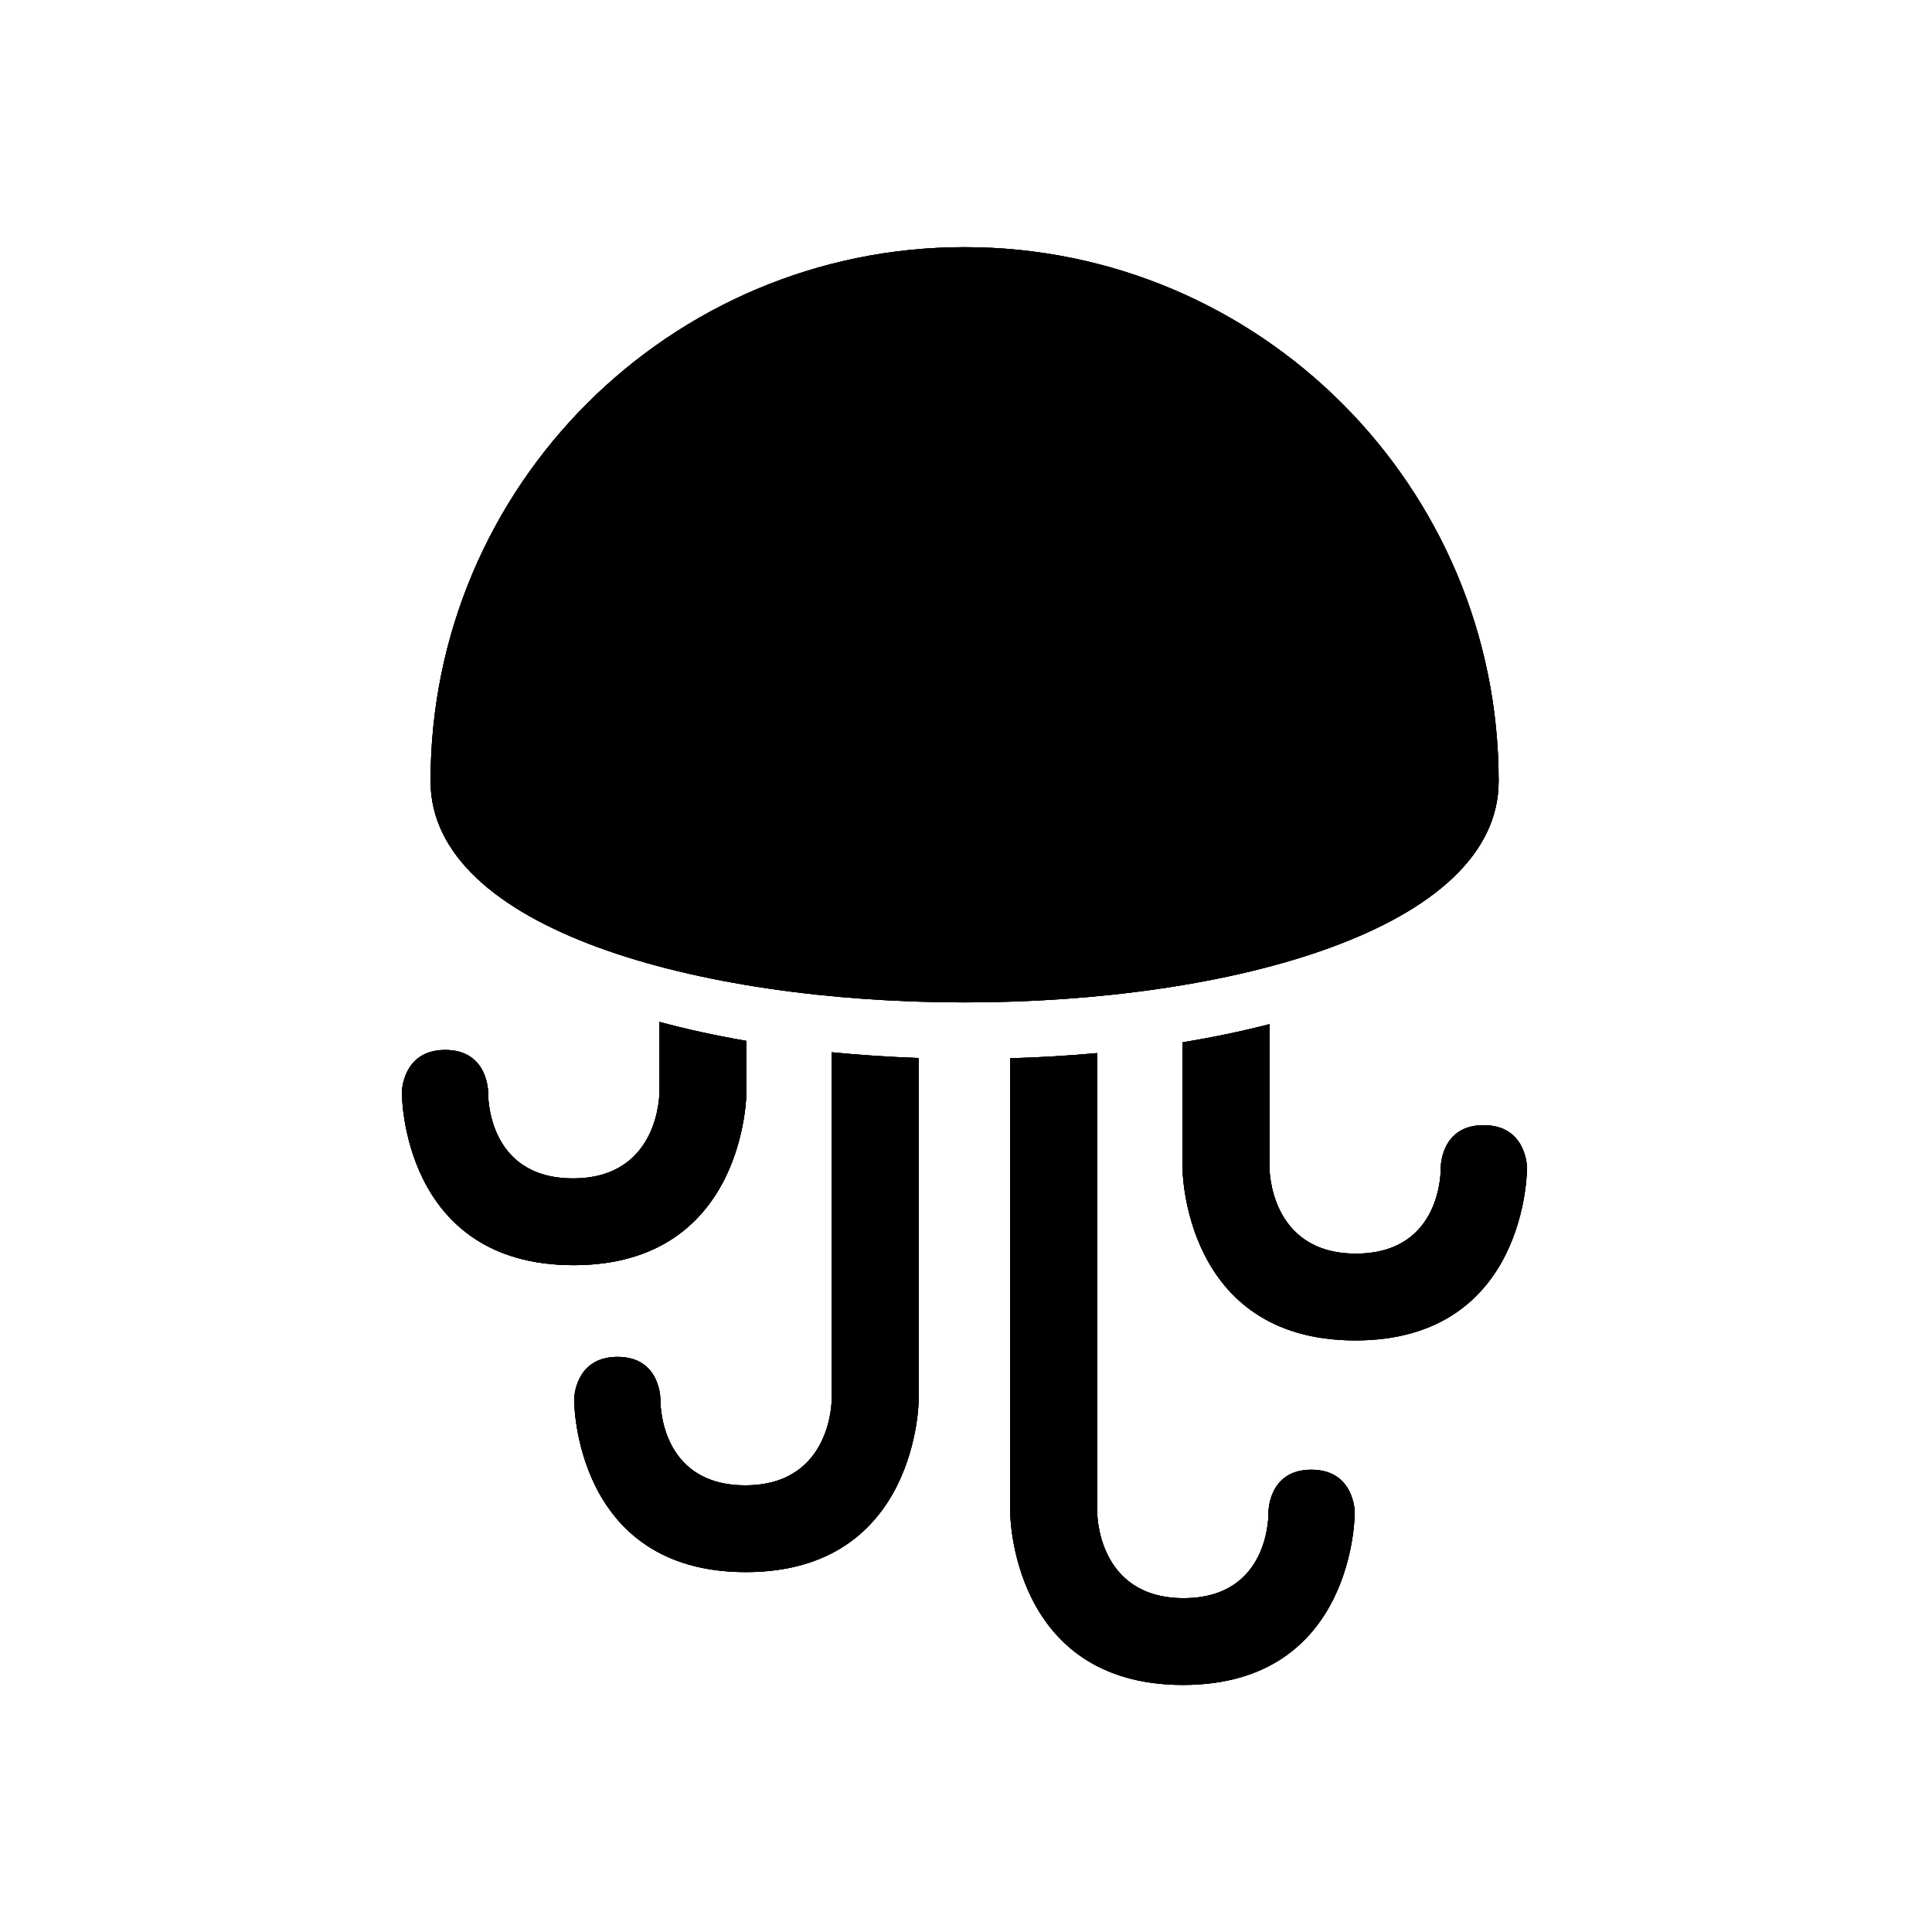<?xml version="1.0" encoding="utf-8"?>
<!-- Generator: Adobe Illustrator 16.0.4, SVG Export Plug-In . SVG Version: 6.00 Build 0)  -->
<!DOCTYPE svg PUBLIC "-//W3C//DTD SVG 1.1//EN" "http://www.w3.org/Graphics/SVG/1.1/DTD/svg11.dtd">
<svg version="1.1" id="Layer_1" xmlns="http://www.w3.org/2000/svg" xmlns:xlink="http://www.w3.org/1999/xlink" x="0px" y="0px"
	 width="1024px" height="1024px" viewBox="0 0 1024 1024" enable-background="new 0 0 1024 1024" xml:space="preserve">
<g>
	<g>
		<defs>
			<rect id="SVGID_1_" x="1" y="3" width="1024" height="1024"/>
		</defs>
		<defs>
			<path id="SVGID_2_" d="M349.51,541.614V578.8c0,0,0.387,45.768-45.804,45.768s-44.971-45.374-44.971-45.374
				s0.238-22.708-22.726-22.708c-22.965,0-23.009,22.639-23.009,22.639s-0.479,91.447,91.005,91.447s91.61-91.452,91.61-91.452
				v-27.441C379.541,548.921,364.083,545.566,349.51,541.614L349.51,541.614z M672.842,542.825v75.846
				c0,0-0.387,45.768,45.805,45.768c46.19,0,44.971-45.374,44.971-45.374s-0.238-22.708,22.727-22.708s23.009,22.638,23.009,22.638
				s0.479,91.448-91.005,91.448c-91.485,0-91.61-91.452-91.61-91.452v-66.548C642.773,549.822,658.229,546.617,672.842,542.825
				L672.842,542.825z M581.535,558.153v243.133c0,0-0.387,45.768,45.804,45.768s44.971-45.374,44.971-45.374
				s-0.238-22.708,22.727-22.708s23.009,22.638,23.009,22.638s0.479,91.447-91.005,91.447c-91.485,0-91.61-91.451-91.61-91.451
				V560.906C550.949,560.461,566.381,559.544,581.535,558.153L581.535,558.153z M440.818,557.72v183.76
				c0,0,0.387,45.768-45.804,45.768c-46.191,0-44.971-45.374-44.971-45.374s0.238-22.708-22.726-22.708
				c-22.965,0-23.009,22.639-23.009,22.639s-0.479,91.447,91.005,91.447s91.61-91.452,91.61-91.452V560.762
				C471.384,560.223,455.952,559.208,440.818,557.72L440.818,557.72z M440.818,557.72"/>
		</defs>
		<defs>
			<path id="SVGID_3_" d="M1,3h1024v1024H1V3z M1,3"/>
		</defs>
		<defs>
			<rect id="SVGID_4_" x="1.12" y="3.04" width="1024.08" height="1024.08"/>
		</defs>
		<clipPath id="SVGID_5_">
			<use xlink:href="#SVGID_1_"  overflow="visible"/>
		</clipPath>
		<clipPath id="SVGID_6_" clip-path="url(#SVGID_5_)">
			<use xlink:href="#SVGID_2_"  overflow="visible"/>
		</clipPath>
		<clipPath id="SVGID_7_" clip-path="url(#SVGID_6_)">
			<use xlink:href="#SVGID_3_"  overflow="visible"/>
		</clipPath>
		<clipPath id="SVGID_8_" clip-path="url(#SVGID_7_)">
			<use xlink:href="#SVGID_4_"  overflow="visible"/>
		</clipPath>
		<rect x="208" y="536.614" clip-path="url(#SVGID_8_)" fill="#D3D5D8" width="606.353" height="361.442"/>
	</g>
	<g>
		<defs>
			<rect id="SVGID_9_" x="1" y="3" width="1024" height="1024"/>
		</defs>
		<defs>
			<path id="SVGID_10_" d="M525.672,322.063v-85.927c0-3.309-1.402-3.709-3.134-0.879l-70.929,115.985
				c-1.728,2.826-0.451,5.125,2.859,5.125h39.528v85.927c0,3.309,1.403,3.709,3.134,0.879l70.929-115.985
				c1.728-2.826,0.45-5.125-2.859-5.125H525.672L525.672,322.063z M794.314,414.053C794.314,257.728,667.587,131,511.261,131
				c-156.326,0-283.053,126.728-283.053,283.053S794.314,570.379,794.314,414.053L794.314,414.053z M794.314,414.053"/>
		</defs>
		<defs>
			<path id="SVGID_11_" d="M1,3h1024v1024H1V3z M1,3"/>
		</defs>
		<defs>
			<rect id="SVGID_12_" x="1.12" y="3.04" width="1024.08" height="1024.08"/>
		</defs>
		<clipPath id="SVGID_13_">
			<use xlink:href="#SVGID_9_"  overflow="visible"/>
		</clipPath>
		<clipPath id="SVGID_14_" clip-path="url(#SVGID_13_)">
			<use xlink:href="#SVGID_10_"  overflow="visible"/>
		</clipPath>
		<clipPath id="SVGID_15_" clip-path="url(#SVGID_14_)">
			<use xlink:href="#SVGID_11_"  overflow="visible"/>
		</clipPath>
		<clipPath id="SVGID_16_" clip-path="url(#SVGID_15_)">
			<use xlink:href="#SVGID_12_"  overflow="visible"/>
		</clipPath>
		<rect x="223.208" y="126" clip-path="url(#SVGID_16_)" fill="#D51B1B" width="576.106" height="410.298"/>
	</g>
</g>
</svg>
